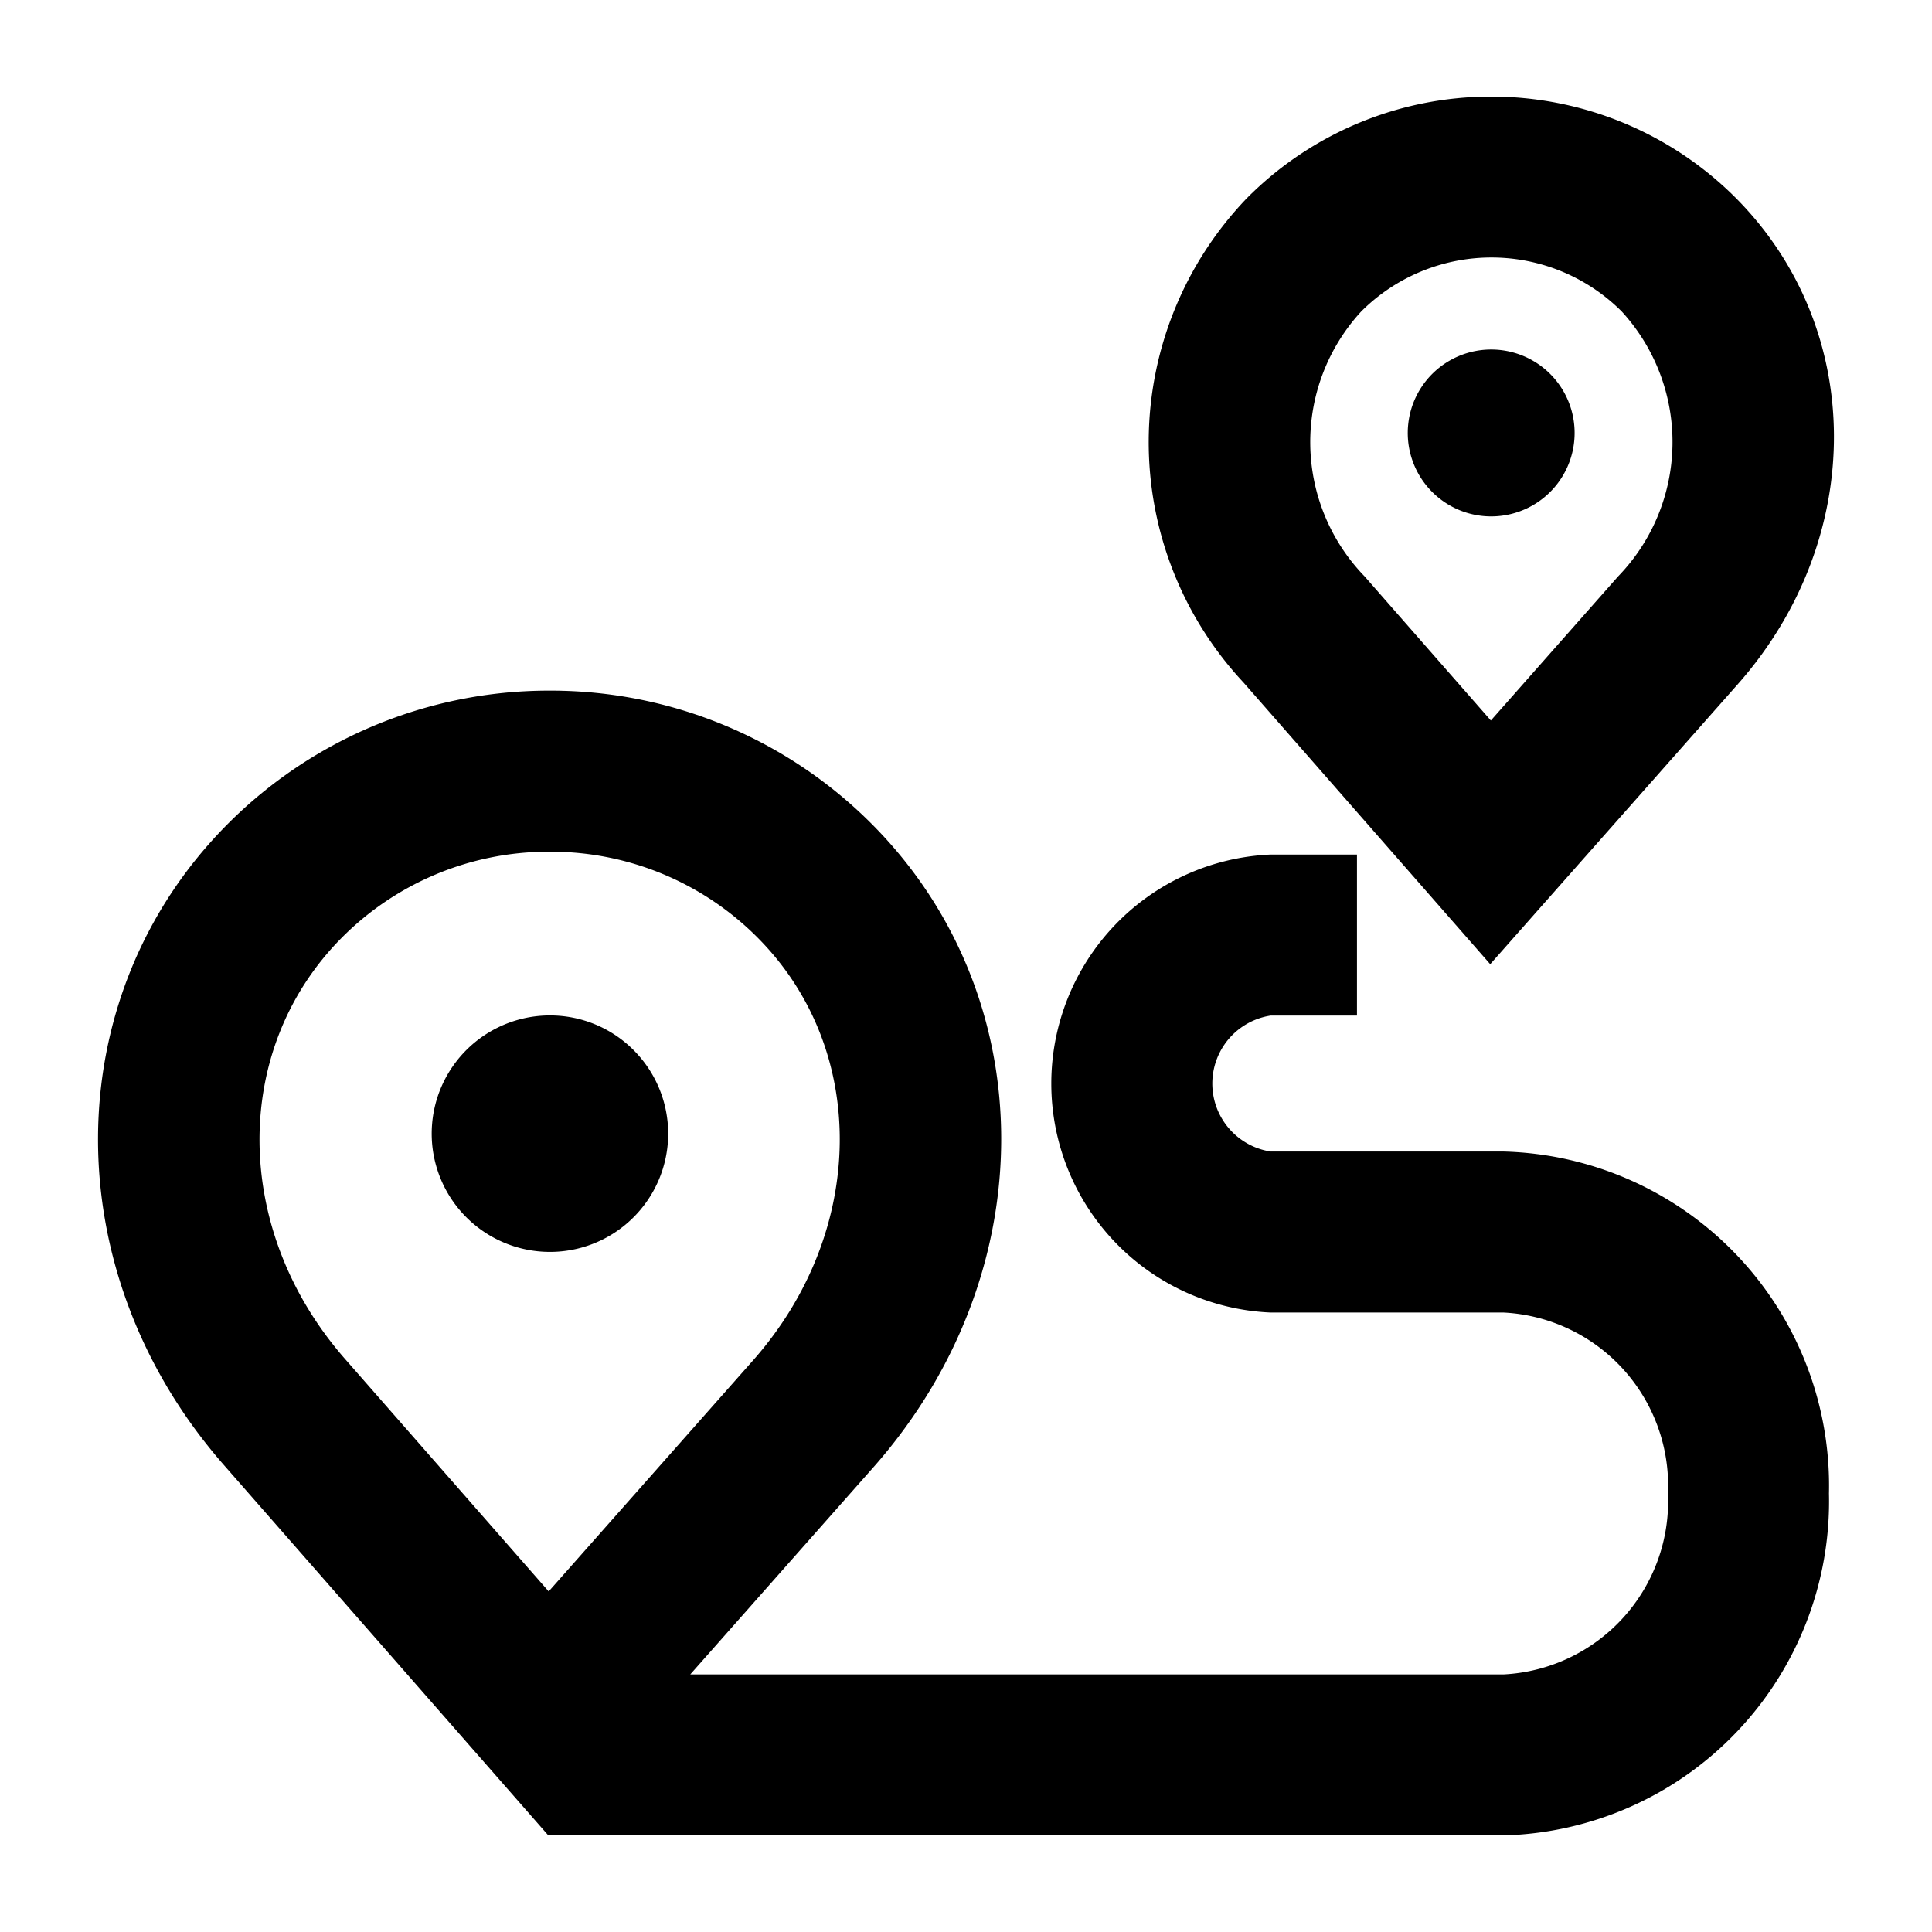 <svg xmlns="http://www.w3.org/2000/svg" viewBox="0 0 60 60"><path d="M46.7 35.762h-7.237a2.136 2.136 0 0 1 0-4.223h2.679v-5h-2.679a7.118 7.118 0 0 0 0 14.223H46.7a5.385 5.385 0 0 1 5.1 5.619A5.385 5.385 0 0 1 46.7 52H21.437l5.733-6.484c5.259-6 5.226-14.557-.071-19.9a14.073 14.073 0 0 0-9.966-4.168h-.122a14.08 14.08 0 0 0-9.963 4.166c-5.3 5.346-5.342 13.892-.1 19.878l10.073 11.5V57H46.7a10.381 10.381 0 0 0 10.1-10.619 10.381 10.381 0 0 0-10.1-10.619zM10.712 42.2c-3.494-3.988-3.542-9.6-.108-13.068a9.049 9.049 0 0 1 6.407-2.681h.122a9.048 9.048 0 0 1 6.409 2.682c3.432 3.462 3.375 9.089-.125 13.081l-6.377 7.209zM46.316 16.037a2.591 2.591 0 1 0-1.836-.757 2.587 2.587 0 0 0 1.837.757z"/><path d="M46.28 29.944L54 21.213c3.971-4.529 3.935-11-.08-15.052A10.724 10.724 0 0 0 46.276 3a10.673 10.673 0 0 0-7.557 3.159 10.937 10.937 0 0 0-.1 15.038zM42.274 9.673a5.72 5.72 0 0 1 8.09 0 6 6 0 0 1-.117 8.233l-3.947 4.47-3.921-4.476a5.992 5.992 0 0 1-.105-8.227zM17.072 31.535a3.672 3.672 0 1 0 2.6 1.072 3.662 3.662 0 0 0-2.6-1.072z"/></svg>